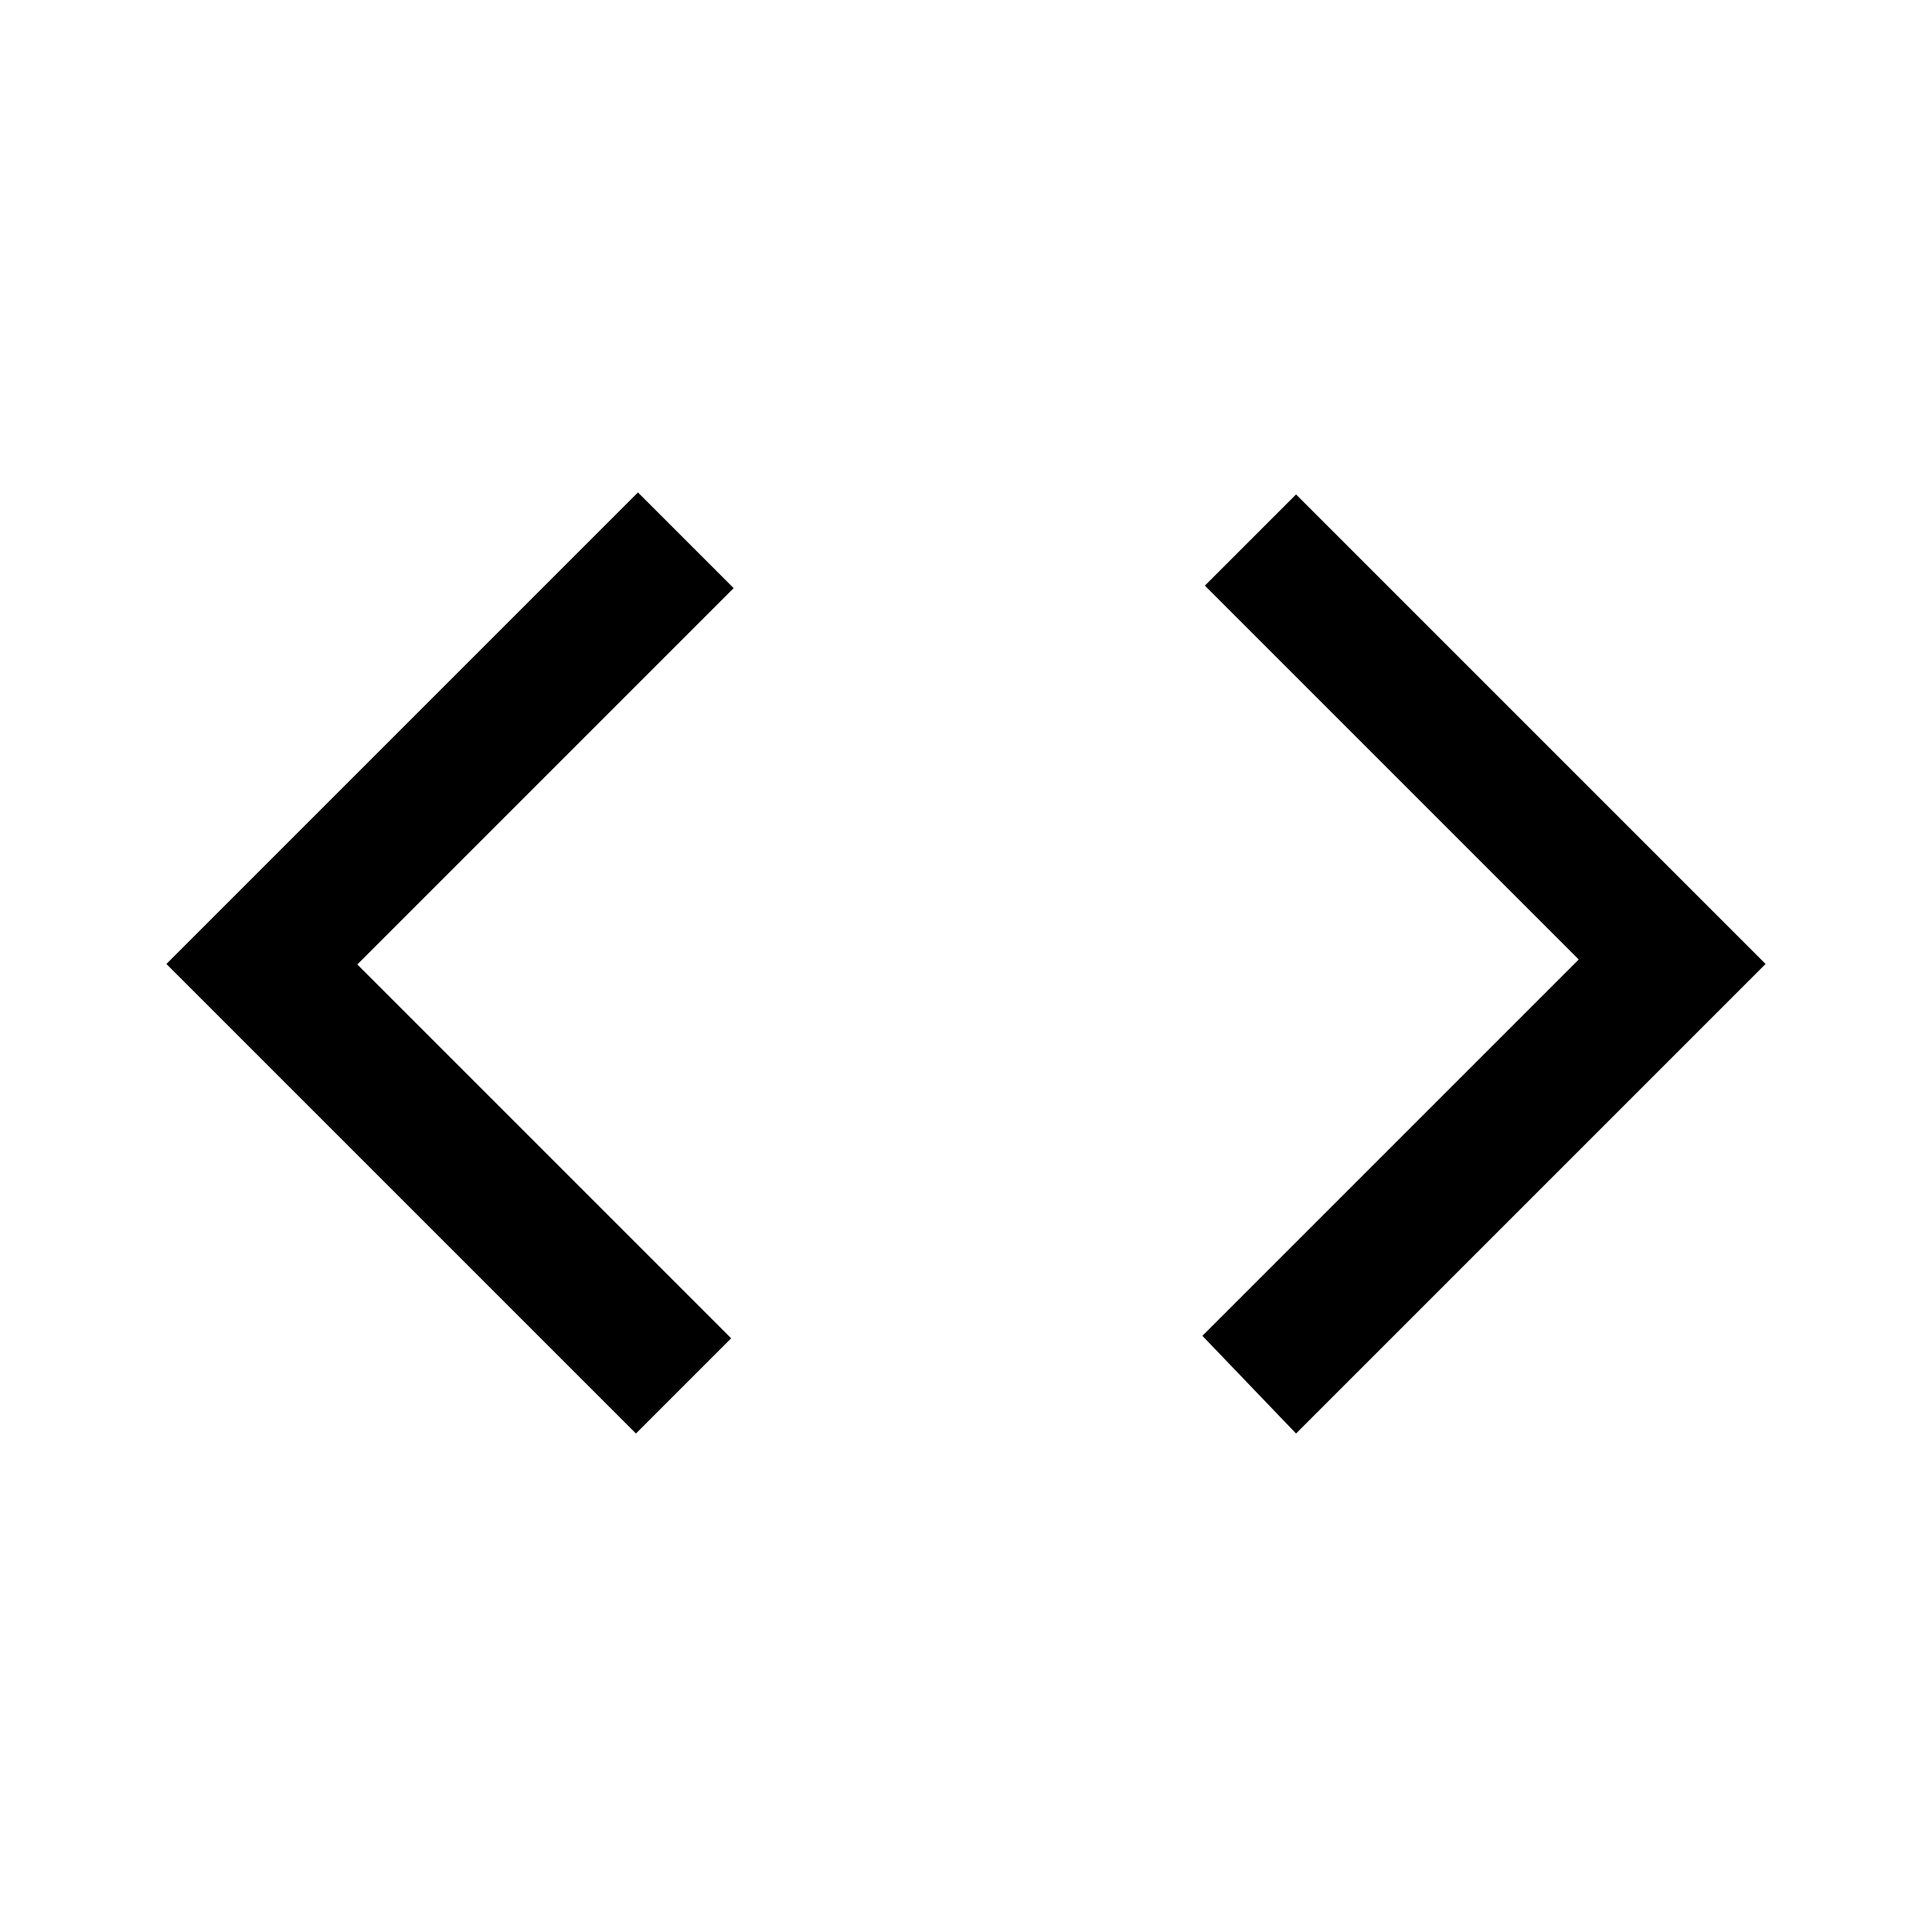 <svg xmlns="http://www.w3.org/2000/svg" height="24" viewBox="0 -960 960 960" width="24"><path d="M316-247.69 82.69-481 317-715.31l47.54 47.54-187 187L363.31-295 316-247.69Zm328 0-46.54-48.54 187-187L598.69-669 644-714.31 877.31-481 644-247.69Z"/></svg>
